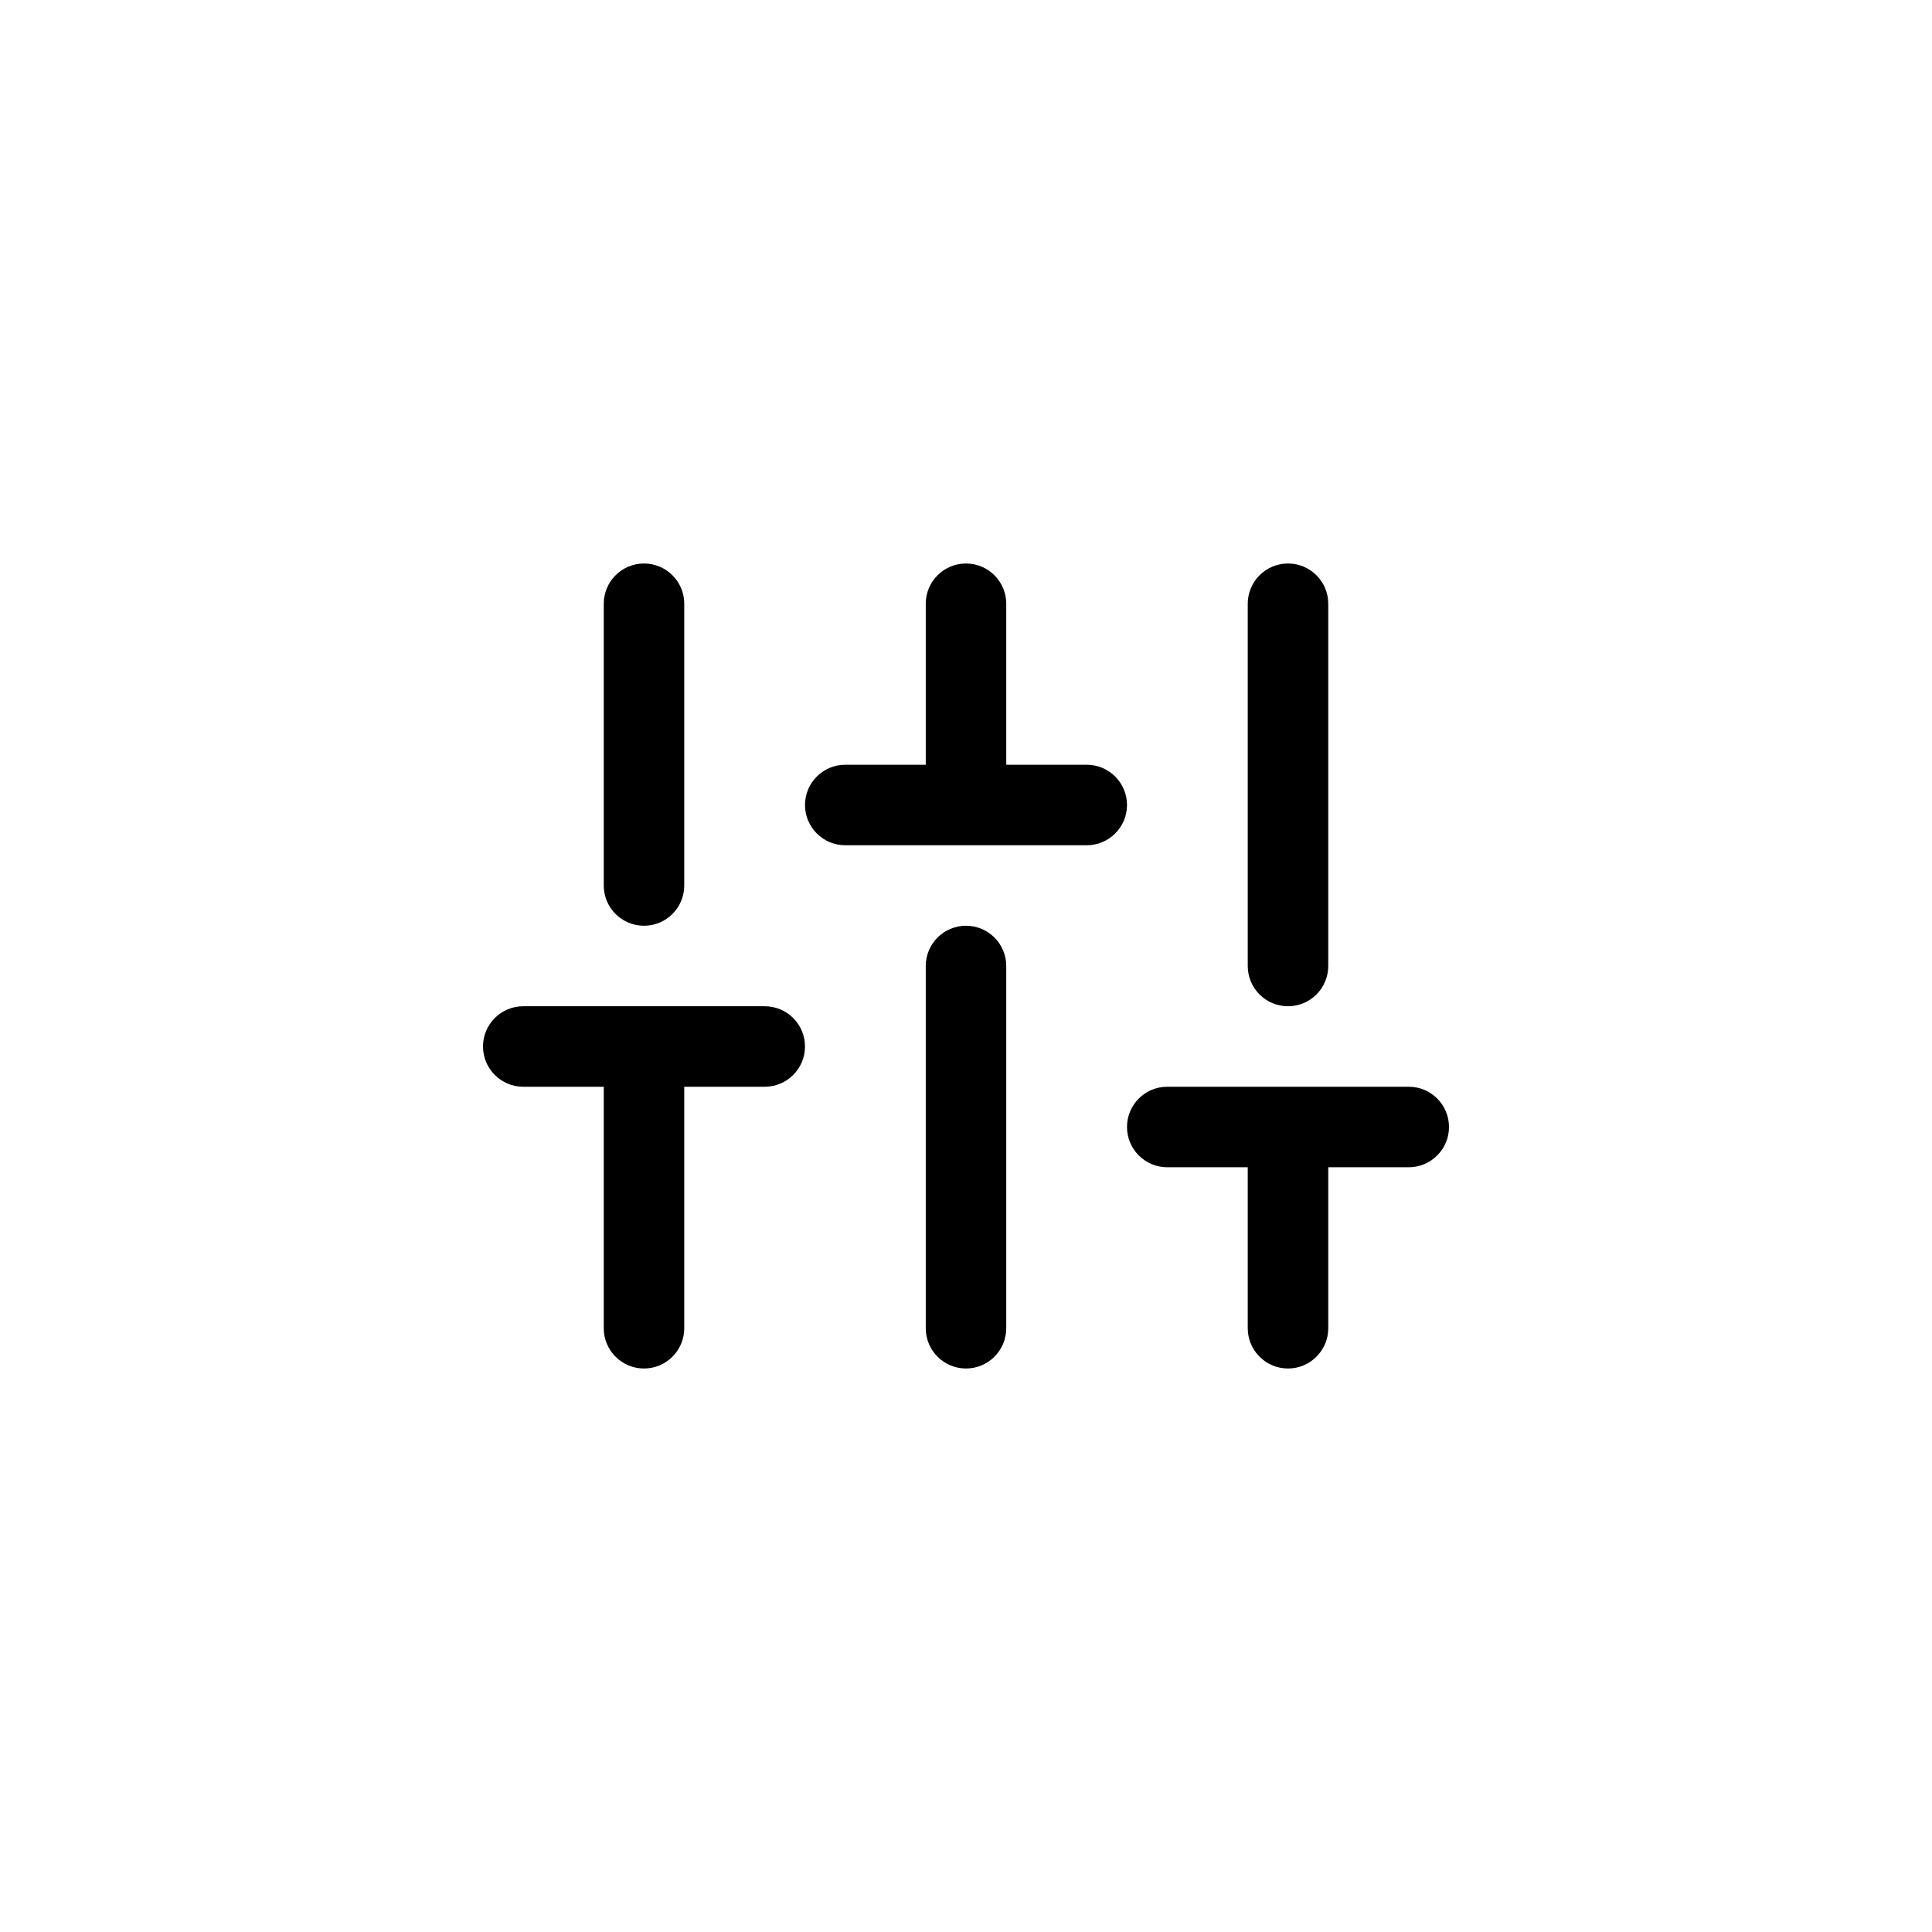<svg xmlns="http://www.w3.org/2000/svg" xmlns:xlink="http://www.w3.org/1999/xlink" fill="none" version="1.1" width="48" height="48" viewBox="0 0 48 48"><defs><clipPath id="master_svg0_135_09299/135_09268"><rect x="12" y="12" width="24" height="24" rx="0"/></clipPath></defs><g style="mix-blend-mode:passthrough"><g style="mix-blend-mode:passthrough" clip-path="url(#master_svg0_135_09299/135_09268)"><g style="mix-blend-mode:passthrough"><path d="M16,14C16.552,14,17,14.448,17,15C17,15,17,22,17,22C17,22.552,16.552,23,16,23C15.448,23,15,22.552,15,22C15,22,15,15,15,15C15,14.448,15.448,14,16,14C16,14,16,14,16,14ZM24,14C24.552,14,25,14.448,25,15C25,15,25,19,25,19C25,19,27,19,27,19C27.552,19,28,19.448,28,20C28,20.552,27.552,21,27,21C27,21,21,21,21,21C20.448,21,20,20.552,20,20C20,19.448,20.448,19,21,19C21,19,23,19,23,19C23,19,23,15,23,15C23,14.448,23.448,14,24,14C24,14,24,14,24,14ZM32,14C32.552,14,33,14.448,33,15C33,15,33,24,33,24C33,24.552,32.552,25,32,25C31.448,25,31,24.552,31,24C31,24,31,15,31,15C31,14.448,31.448,14,32,14C32,14,32,14,32,14ZM24,23C24.552,23,25,23.448,25,24C25,24,25,33,25,33C25,33.552,24.552,34,24,34C23.448,34,23,33.552,23,33C23,33,23,24,23,24C23,23.448,23.448,23,24,23C24,23,24,23,24,23ZM12,26C12,25.448,12.448,25,13,25C13,25,19,25,19,25C19.552,25,20,25.448,20,26C20,26.552,19.552,27,19,27C19,27,17,27,17,27C17,27,17,33,17,33C17,33.552,16.552,34,16,34C15.448,34,15,33.552,15,33C15,33,15,27,15,27C15,27,13,27,13,27C12.448,27,12,26.552,12,26C12,26,12,26,12,26ZM28,28C28,27.448,28.448,27,29,27C29,27,35,27,35,27C35.552,27,36,27.448,36,28C36,28.552,35.552,29,35,29C35,29,33,29,33,29C33,29,33,33,33,33C33,33.552,32.552,34,32,34C31.448,34,31,33.552,31,33C31,33,31,29,31,29C31,29,29,29,29,29C28.448,29,28,28.552,28,28C28,28,28,28,28,28Z" fill-rule="evenodd" fill="#000000" fill-opacity="1"/></g></g></g></svg>